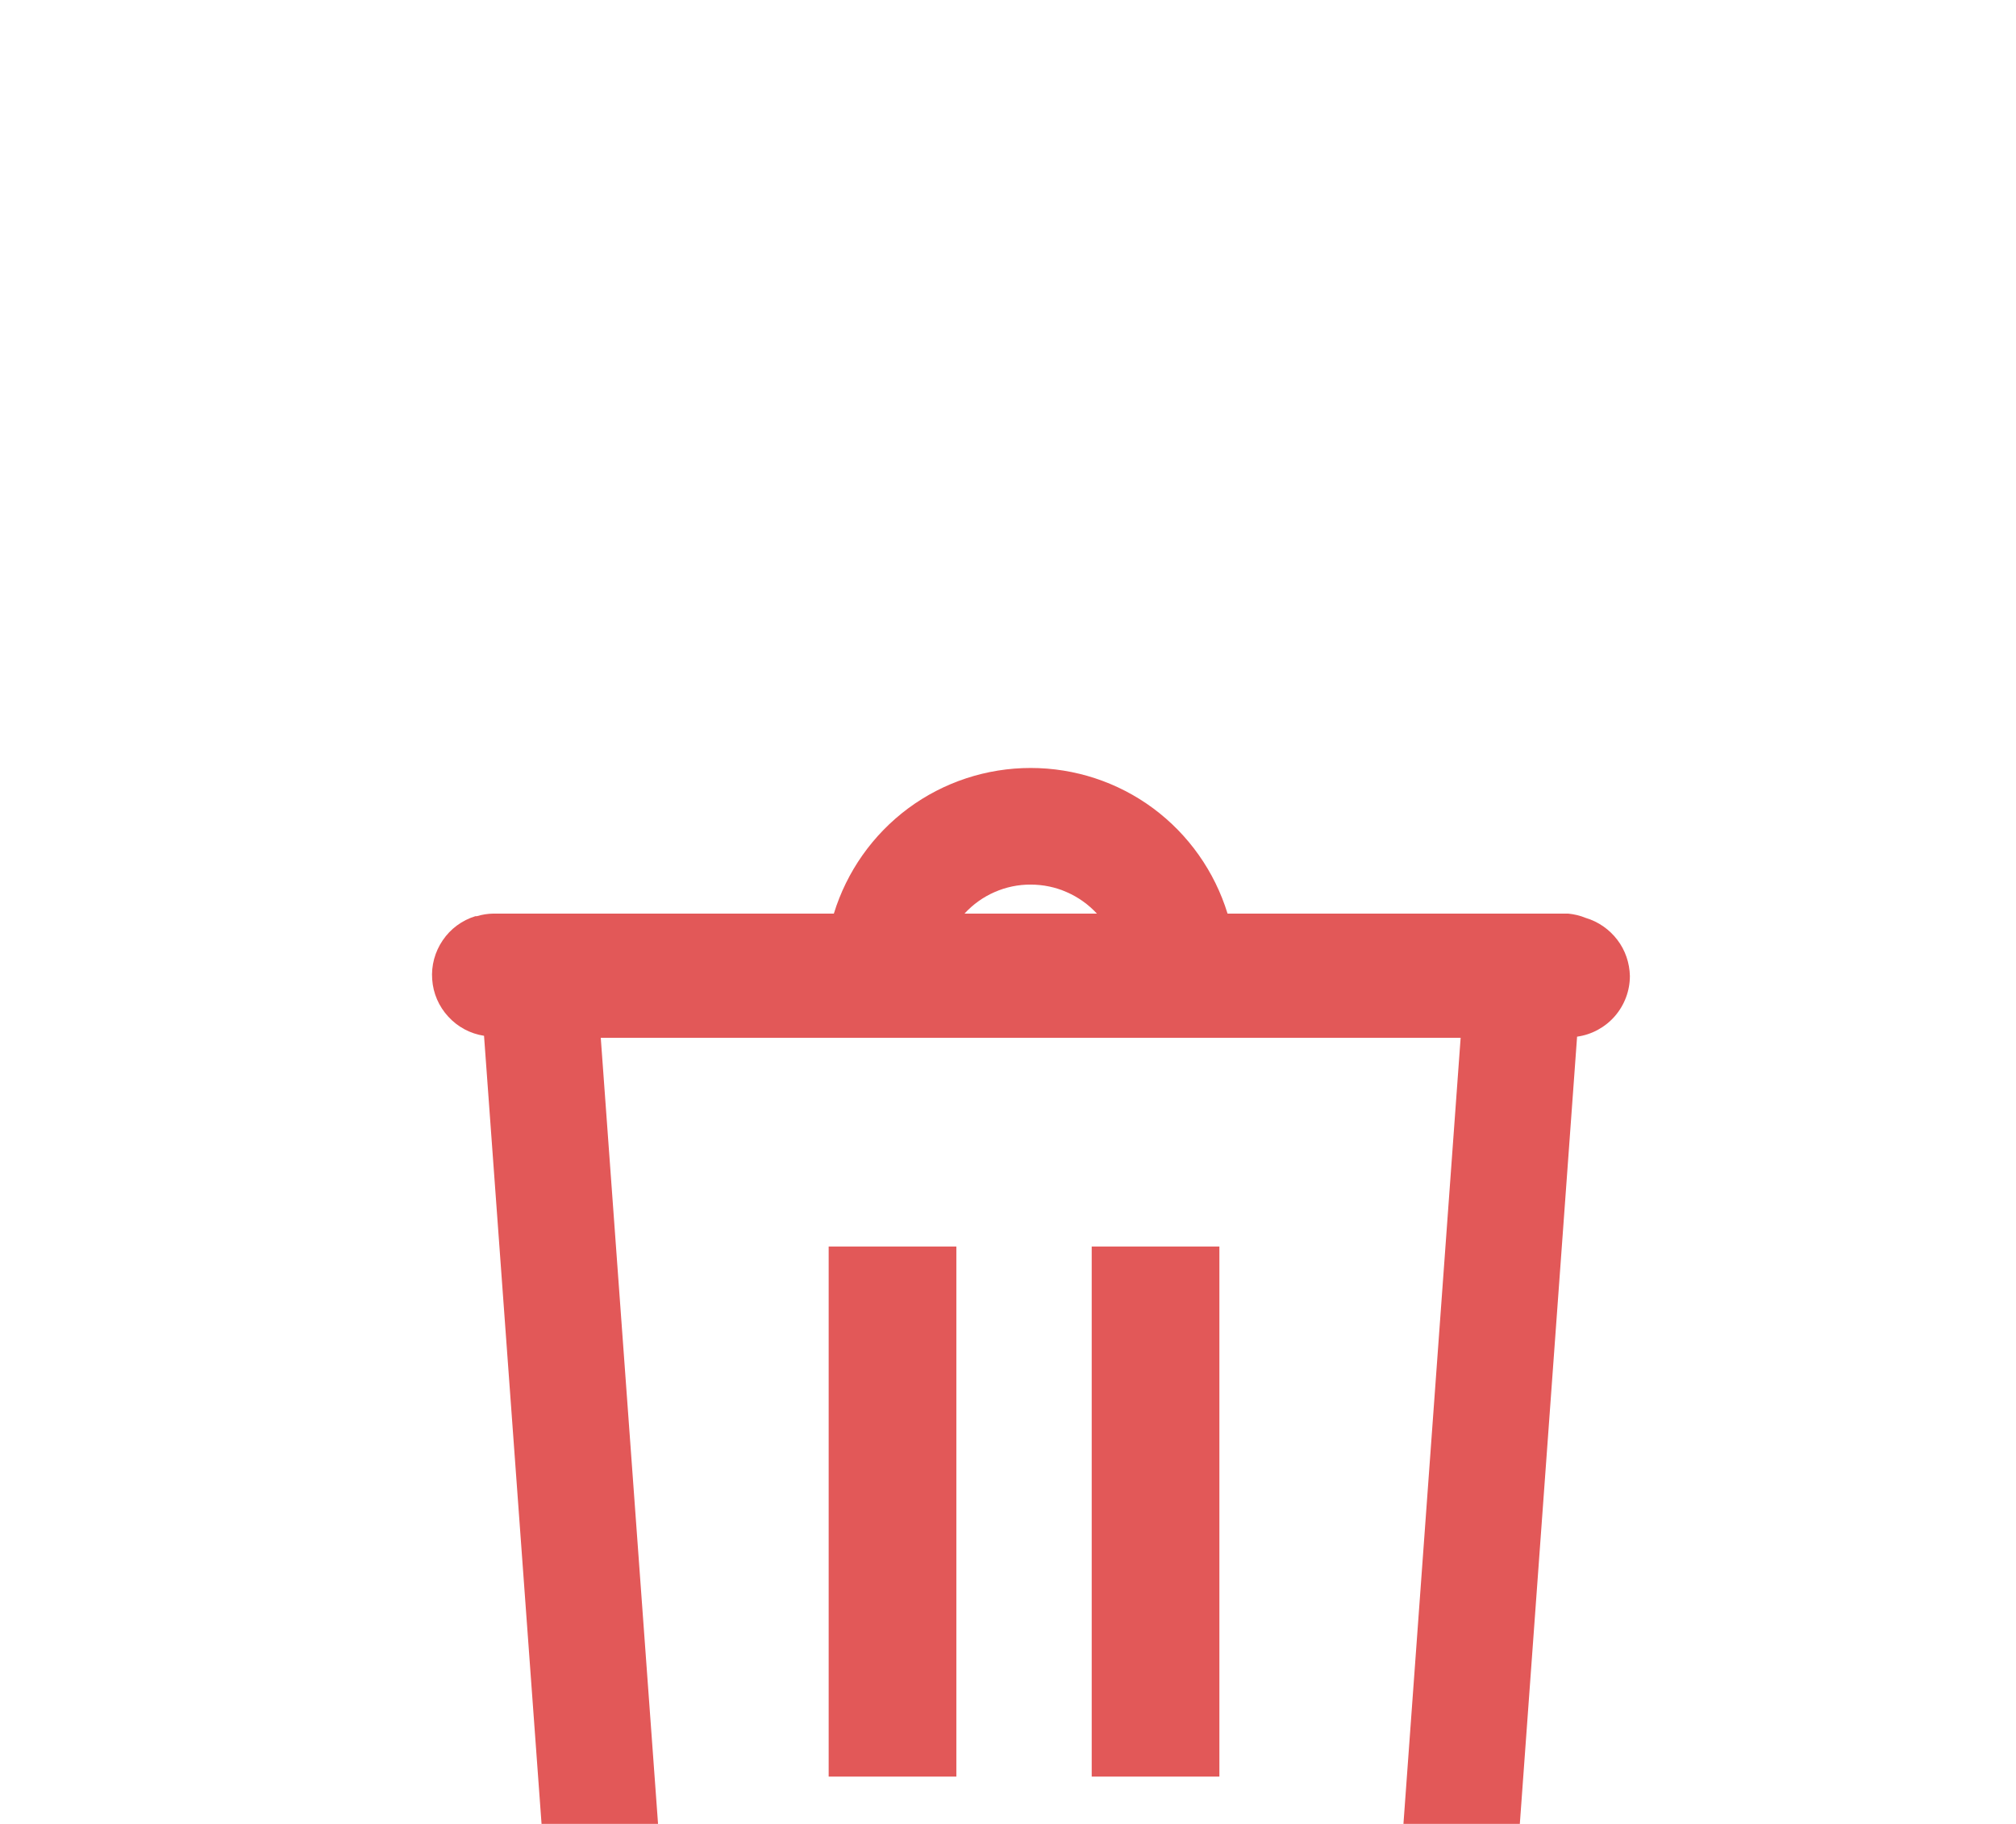 <svg width="21" height="19" viewBox="0 0 21 19" fill="none" xmlns="http://www.w3.org/2000/svg">
<g filter="url(#filter0_dd_3_77)">
<path d="M12.702 4.985H11.372V10.507H12.702V4.985Z" fill="#E25858"/>
<path d="M9.962 4.985H8.632V10.507H9.962V4.985Z" fill="#E25858"/>
<path d="M16.978 2.167C16.975 2.031 16.93 1.898 16.847 1.79C16.764 1.681 16.649 1.601 16.518 1.562C16.46 1.538 16.397 1.523 16.334 1.517H12.787C12.652 1.078 12.381 0.694 12.012 0.42C11.643 0.147 11.196 0 10.736 0C10.277 0 9.83 0.147 9.461 0.42C9.092 0.694 8.821 1.078 8.686 1.517H5.139C5.081 1.518 5.023 1.527 4.967 1.544H4.952C4.813 1.587 4.693 1.675 4.612 1.795C4.53 1.915 4.491 2.059 4.502 2.203C4.512 2.348 4.571 2.484 4.67 2.591C4.768 2.698 4.899 2.768 5.042 2.79L5.753 12.533C5.764 12.913 5.917 13.274 6.182 13.546C6.447 13.818 6.804 13.98 7.183 14H14.287C14.666 13.98 15.024 13.819 15.29 13.547C15.556 13.275 15.709 12.913 15.72 12.533L16.428 2.799C16.58 2.778 16.72 2.702 16.821 2.586C16.922 2.47 16.978 2.321 16.978 2.167ZM10.736 1.215C10.866 1.215 10.994 1.241 11.113 1.294C11.232 1.346 11.338 1.422 11.426 1.517H10.047C10.135 1.421 10.241 1.345 10.36 1.293C10.479 1.241 10.607 1.214 10.736 1.215ZM14.287 12.79H7.183C7.102 12.79 6.975 12.657 6.96 12.446L6.258 2.811H15.215L14.514 12.446C14.498 12.657 14.371 12.79 14.287 12.79Z" fill="#E25858"/>
</g>
<defs>
<filter id="filter0_dd_3_77" x="0.5" y="0" width="20.478" height="22" filterUnits="userSpaceOnUse" color-interpolation-filters="sRGB">
<feFlood flood-opacity="0" result="BackgroundImageFix"/>
<feColorMatrix in="SourceAlpha" type="matrix" values="0 0 0 0 0 0 0 0 0 0 0 0 0 0 0 0 0 0 127 0" result="hardAlpha"/>
<feOffset dy="4"/>
<feGaussianBlur stdDeviation="2"/>
<feComposite in2="hardAlpha" operator="out"/>
<feColorMatrix type="matrix" values="0 0 0 0 0 0 0 0 0 0 0 0 0 0 0 0 0 0 0.25 0"/>
<feBlend mode="normal" in2="BackgroundImageFix" result="effect1_dropShadow_3_77"/>
<feColorMatrix in="SourceAlpha" type="matrix" values="0 0 0 0 0 0 0 0 0 0 0 0 0 0 0 0 0 0 127 0" result="hardAlpha"/>
<feOffset dy="4"/>
<feGaussianBlur stdDeviation="2"/>
<feComposite in2="hardAlpha" operator="out"/>
<feColorMatrix type="matrix" values="0 0 0 0 0 0 0 0 0 0 0 0 0 0 0 0 0 0 0.25 0"/>
<feBlend mode="normal" in2="effect1_dropShadow_3_77" result="effect2_dropShadow_3_77"/>
<feBlend mode="normal" in="SourceGraphic" in2="effect2_dropShadow_3_77" result="shape"/>
</filter>
</defs>
</svg>
